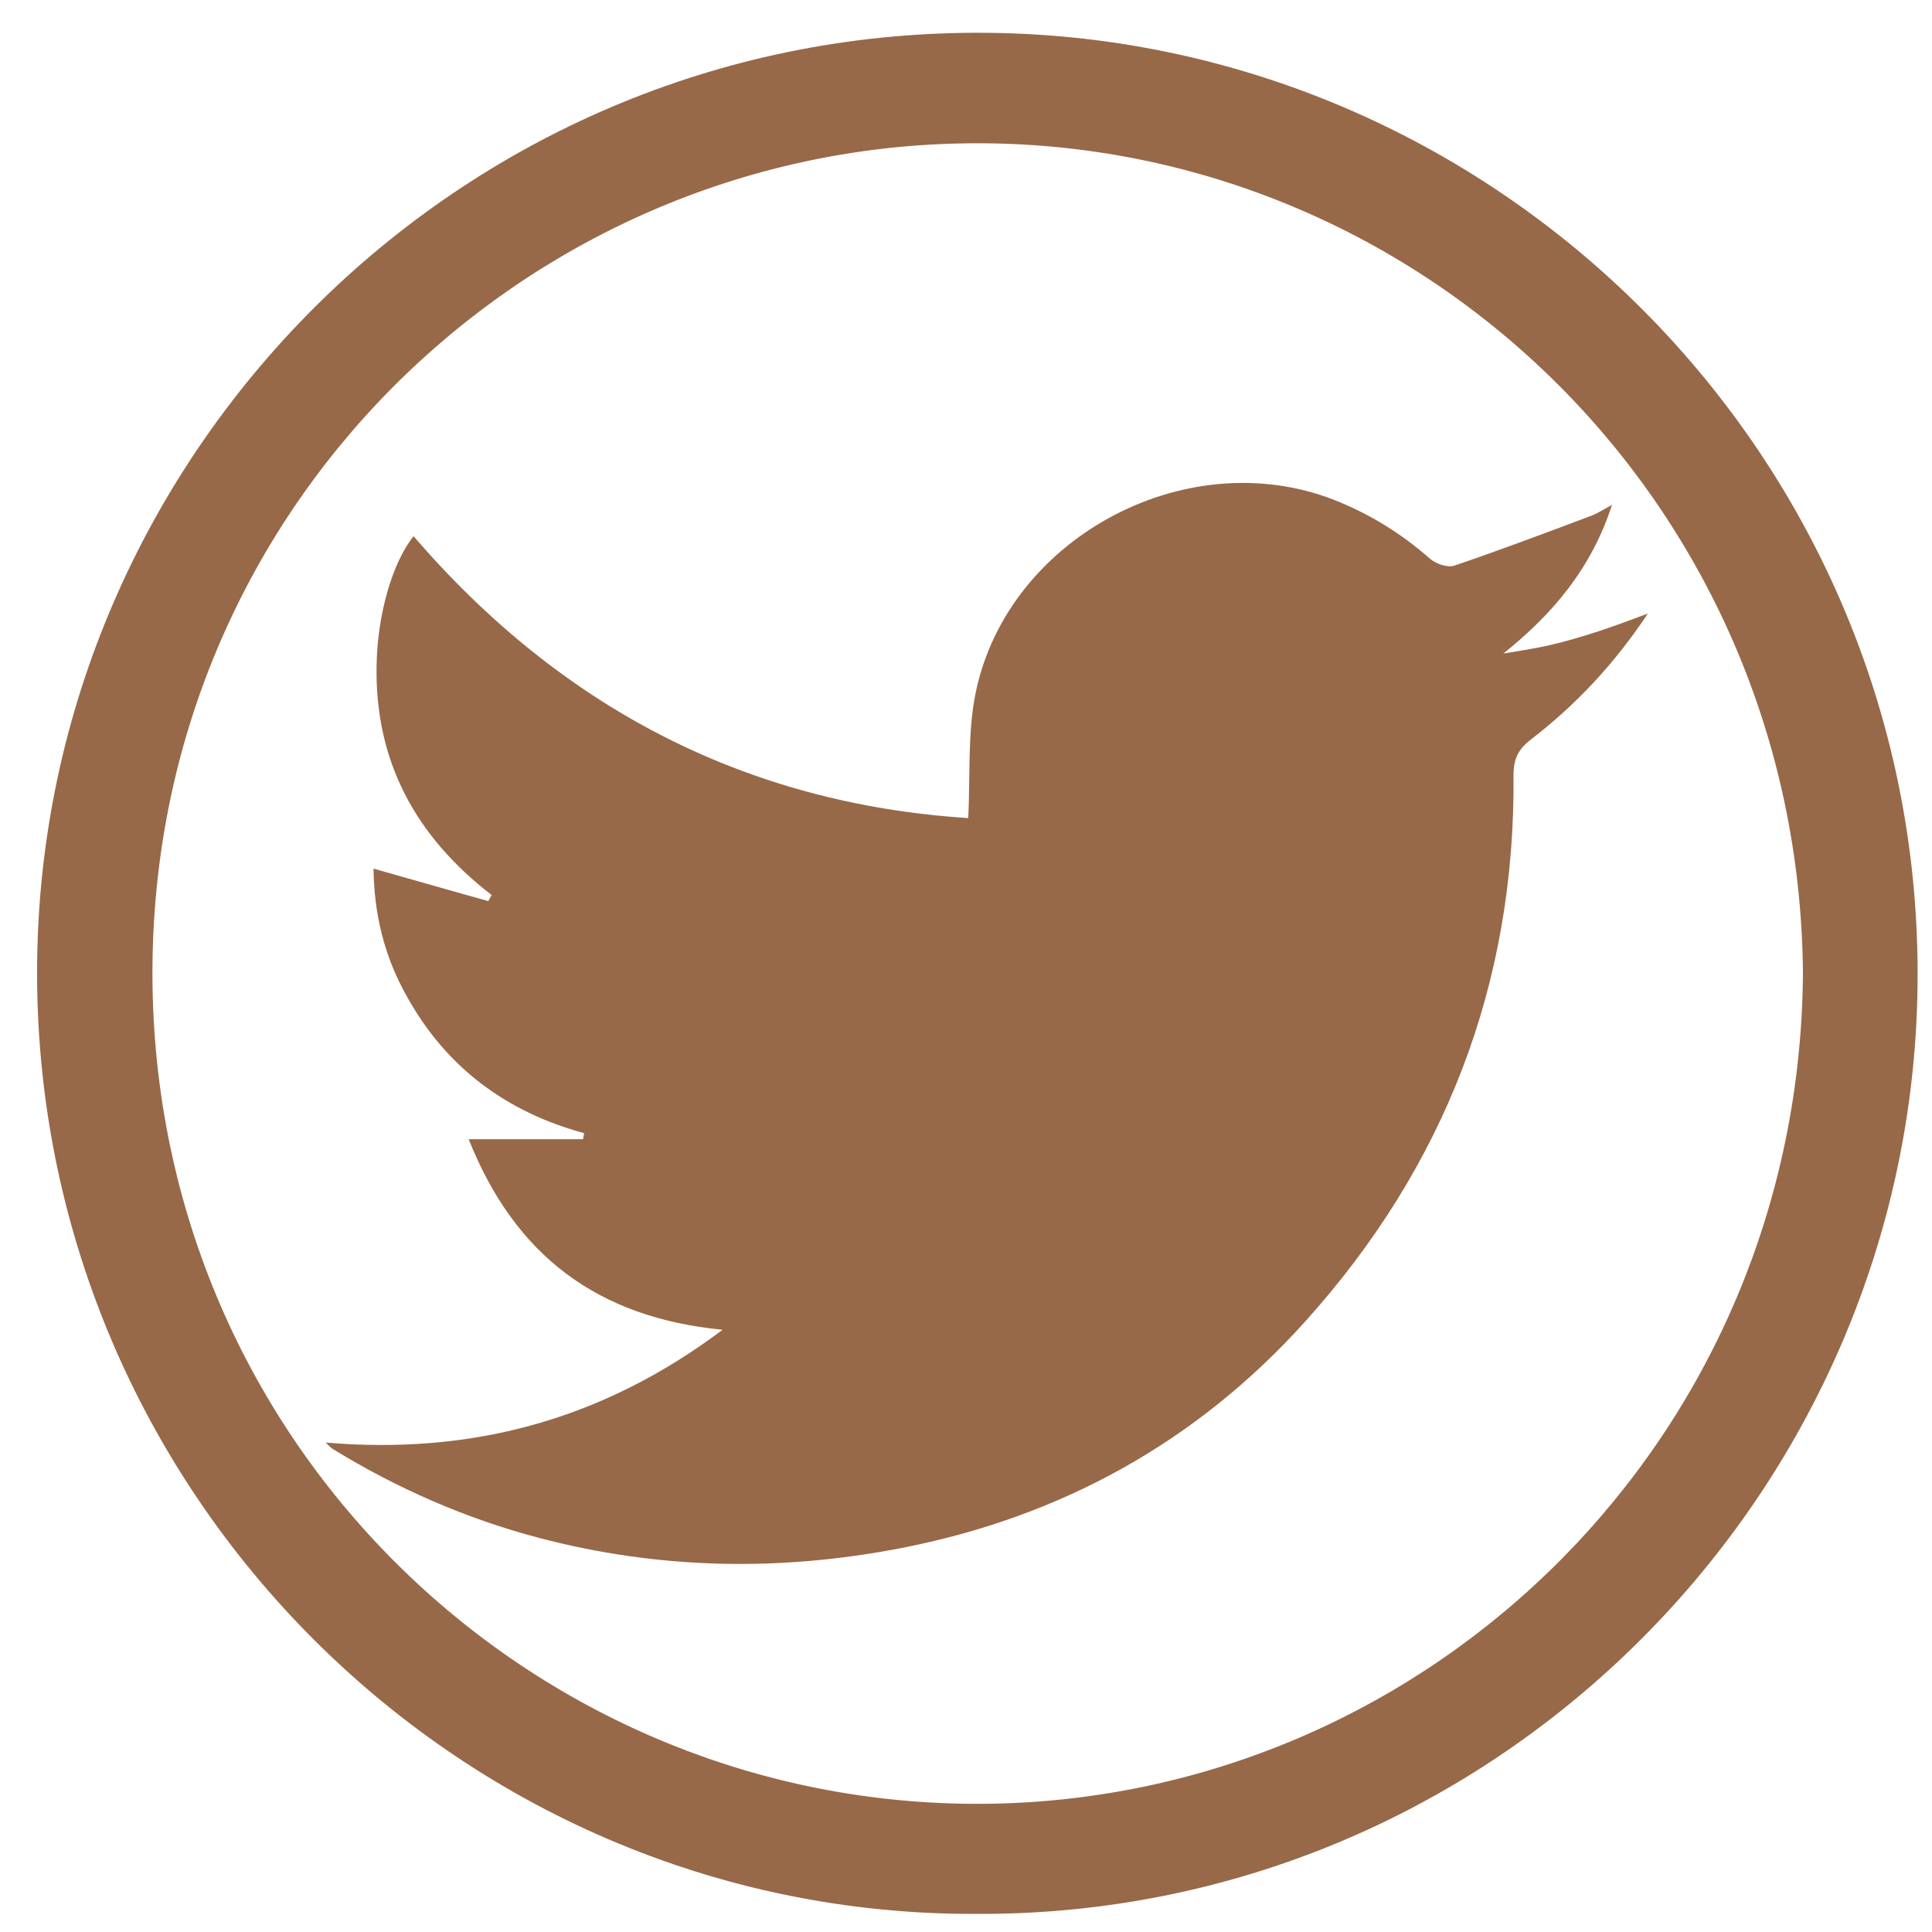 <?xml version="1.0" encoding="UTF-8" standalone="no"?>
<svg
   enable-background="new 0 0 512 512"
   id="Layer_1"
   version="1.1"
   viewBox="0 0 512 512"
   xml:space="preserve"
   sodipodi:docname="twitter-round-line-alt.svg"
   inkscape:version="1.1.2 (b8e25be833, 2022-02-05)"
   xmlns:inkscape="http://www.inkscape.org/namespaces/inkscape"
   xmlns:sodipodi="http://sodipodi.sourceforge.net/DTD/sodipodi-0.dtd"
   xmlns="http://www.w3.org/2000/svg"
   xmlns:svg="http://www.w3.org/2000/svg"><defs
     id="defs11" /><sodipodi:namedview
     id="namedview9"
     pagecolor="#ffffff"
     bordercolor="#666666"
     borderopacity="1.0"
     inkscape:pageshadow="2"
     inkscape:pageopacity="0.0"
     inkscape:pagecheckerboard="0"
     showgrid="false"
     inkscape:zoom="1.0136719"
     inkscape:cx="251.06744"
     inkscape:cy="256.49326"
     inkscape:window-width="1366"
     inkscape:window-height="705"
     inkscape:window-x="-8"
     inkscape:window-y="-8"
     inkscape:window-maximized="1"
     inkscape:current-layer="g6" /><g
     id="g6"><path
       d="M258.8,507.2C120.4,507.8,6.6,392.6,9.9,251.9C13,118,123.9,7.2,261.9,8.7C398.7,10.1,511.8,124,508.1,264.8   C504.6,398.2,394.6,507.8,258.8,507.2z M477.8,257.8C476.7,132.4,375.1,35.9,255.2,38C138.6,40,40.1,135.2,40.4,258.4   C40.7,383.9,143.1,480.2,263,478C379.5,475.8,477,380.8,477.8,257.8z"
       id="path2"
       style="fill:#976948;fill-opacity:1" /><path
       d="M99,230.2c10.3,2.9,20.3,5.8,30.4,8.6c0.3-0.5,0.6-1.1,0.9-1.6c-20.1-15.5-31-35.4-30.5-60.9c0.2-13.2,4.1-27.1,9.8-34.2   c39,45.3,87.9,70.9,147,74.7c0.5-10.9-0.1-21.3,1.6-31.3c7.3-42.1,55.6-68.6,95.4-53c9.4,3.7,17.8,8.9,25.4,15.6   c1.5,1.3,4.6,2.4,6.4,1.8c12.1-4.1,24-8.6,36-13.1c1.7-0.6,3.2-1.6,5.8-3c-5.5,16.9-15.7,28.9-28.8,39.4c4.1-0.7,8.2-1.3,12.2-2.2   c4.4-1,8.7-2.3,13-3.7c4-1.3,8-2.8,13.1-4.7c-9,13.5-19.1,24.2-30.9,33.3c-3.4,2.6-4.7,5.1-4.7,9.5c0.5,55.5-18.3,103.8-55.2,144.8   c-28.8,32-64.9,51.9-107.3,60.1c-32.1,6.2-63.9,5.6-95.6-2.7c-19.4-5.1-37.7-13.1-54.8-23.6c-0.5-0.3-0.9-0.8-1.9-1.7   c38.9,3.3,73.5-6.1,105.2-29.9c-33.1-3.2-55-19.6-67.3-50.5c10.7,0,20.5,0,30.3,0c0.1-0.5,0.2-1.1,0.3-1.6   c-20.6-5.6-36.5-17.4-46.9-36.1C101.8,253.5,99.1,242,99,230.2z"
       id="path4"
       style="fill:#976948;fill-opacity:1" /></g></svg>
